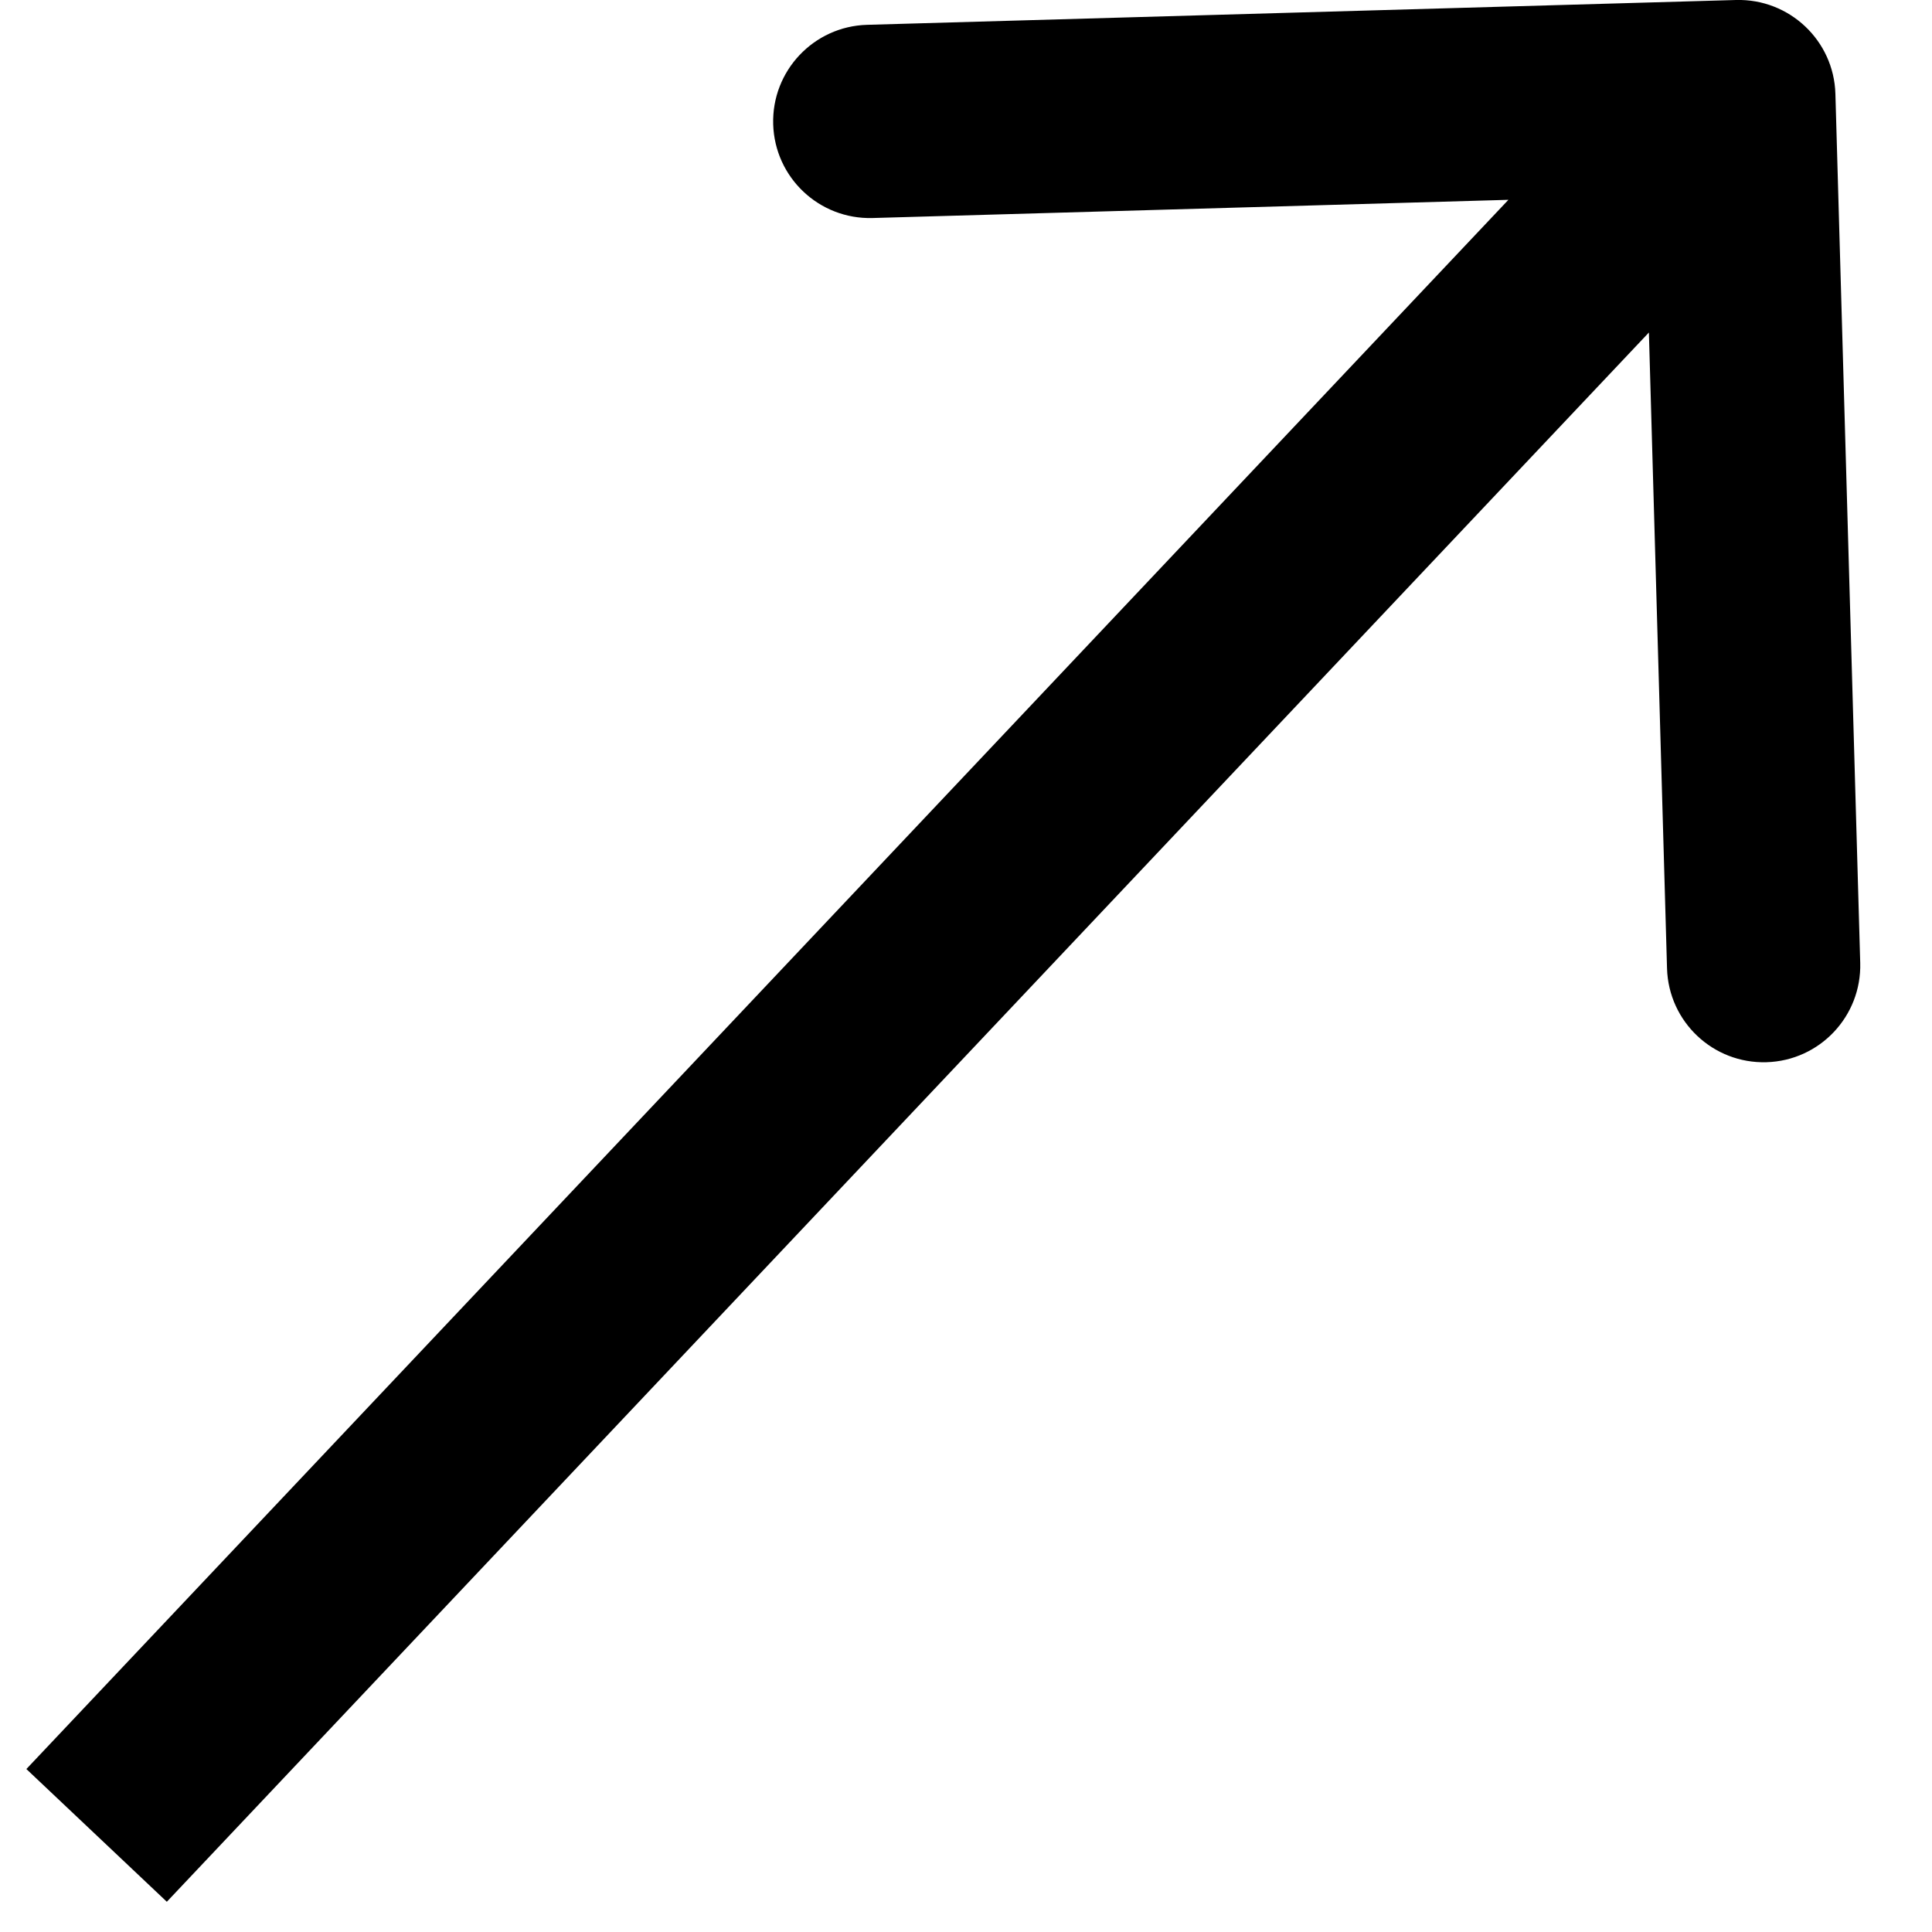 <svg width="20" height="20" viewBox="0 0 20 20" fill="none" xmlns="http://www.w3.org/2000/svg">
<path d="M19 0.971C18.984 0.419 18.523 -0.015 17.971 0L8.975 0.257C8.423 0.273 7.988 0.734 8.004 1.286C8.02 1.838 8.48 2.272 9.032 2.257L17.029 2.028L17.257 10.025C17.273 10.577 17.733 11.012 18.286 10.996C18.838 10.98 19.272 10.52 19.257 9.968L19 0.971ZM1.727 19.687L18.727 1.687L17.273 0.313L0.273 18.313L1.727 19.687Z" fill="black"/>
</svg>
